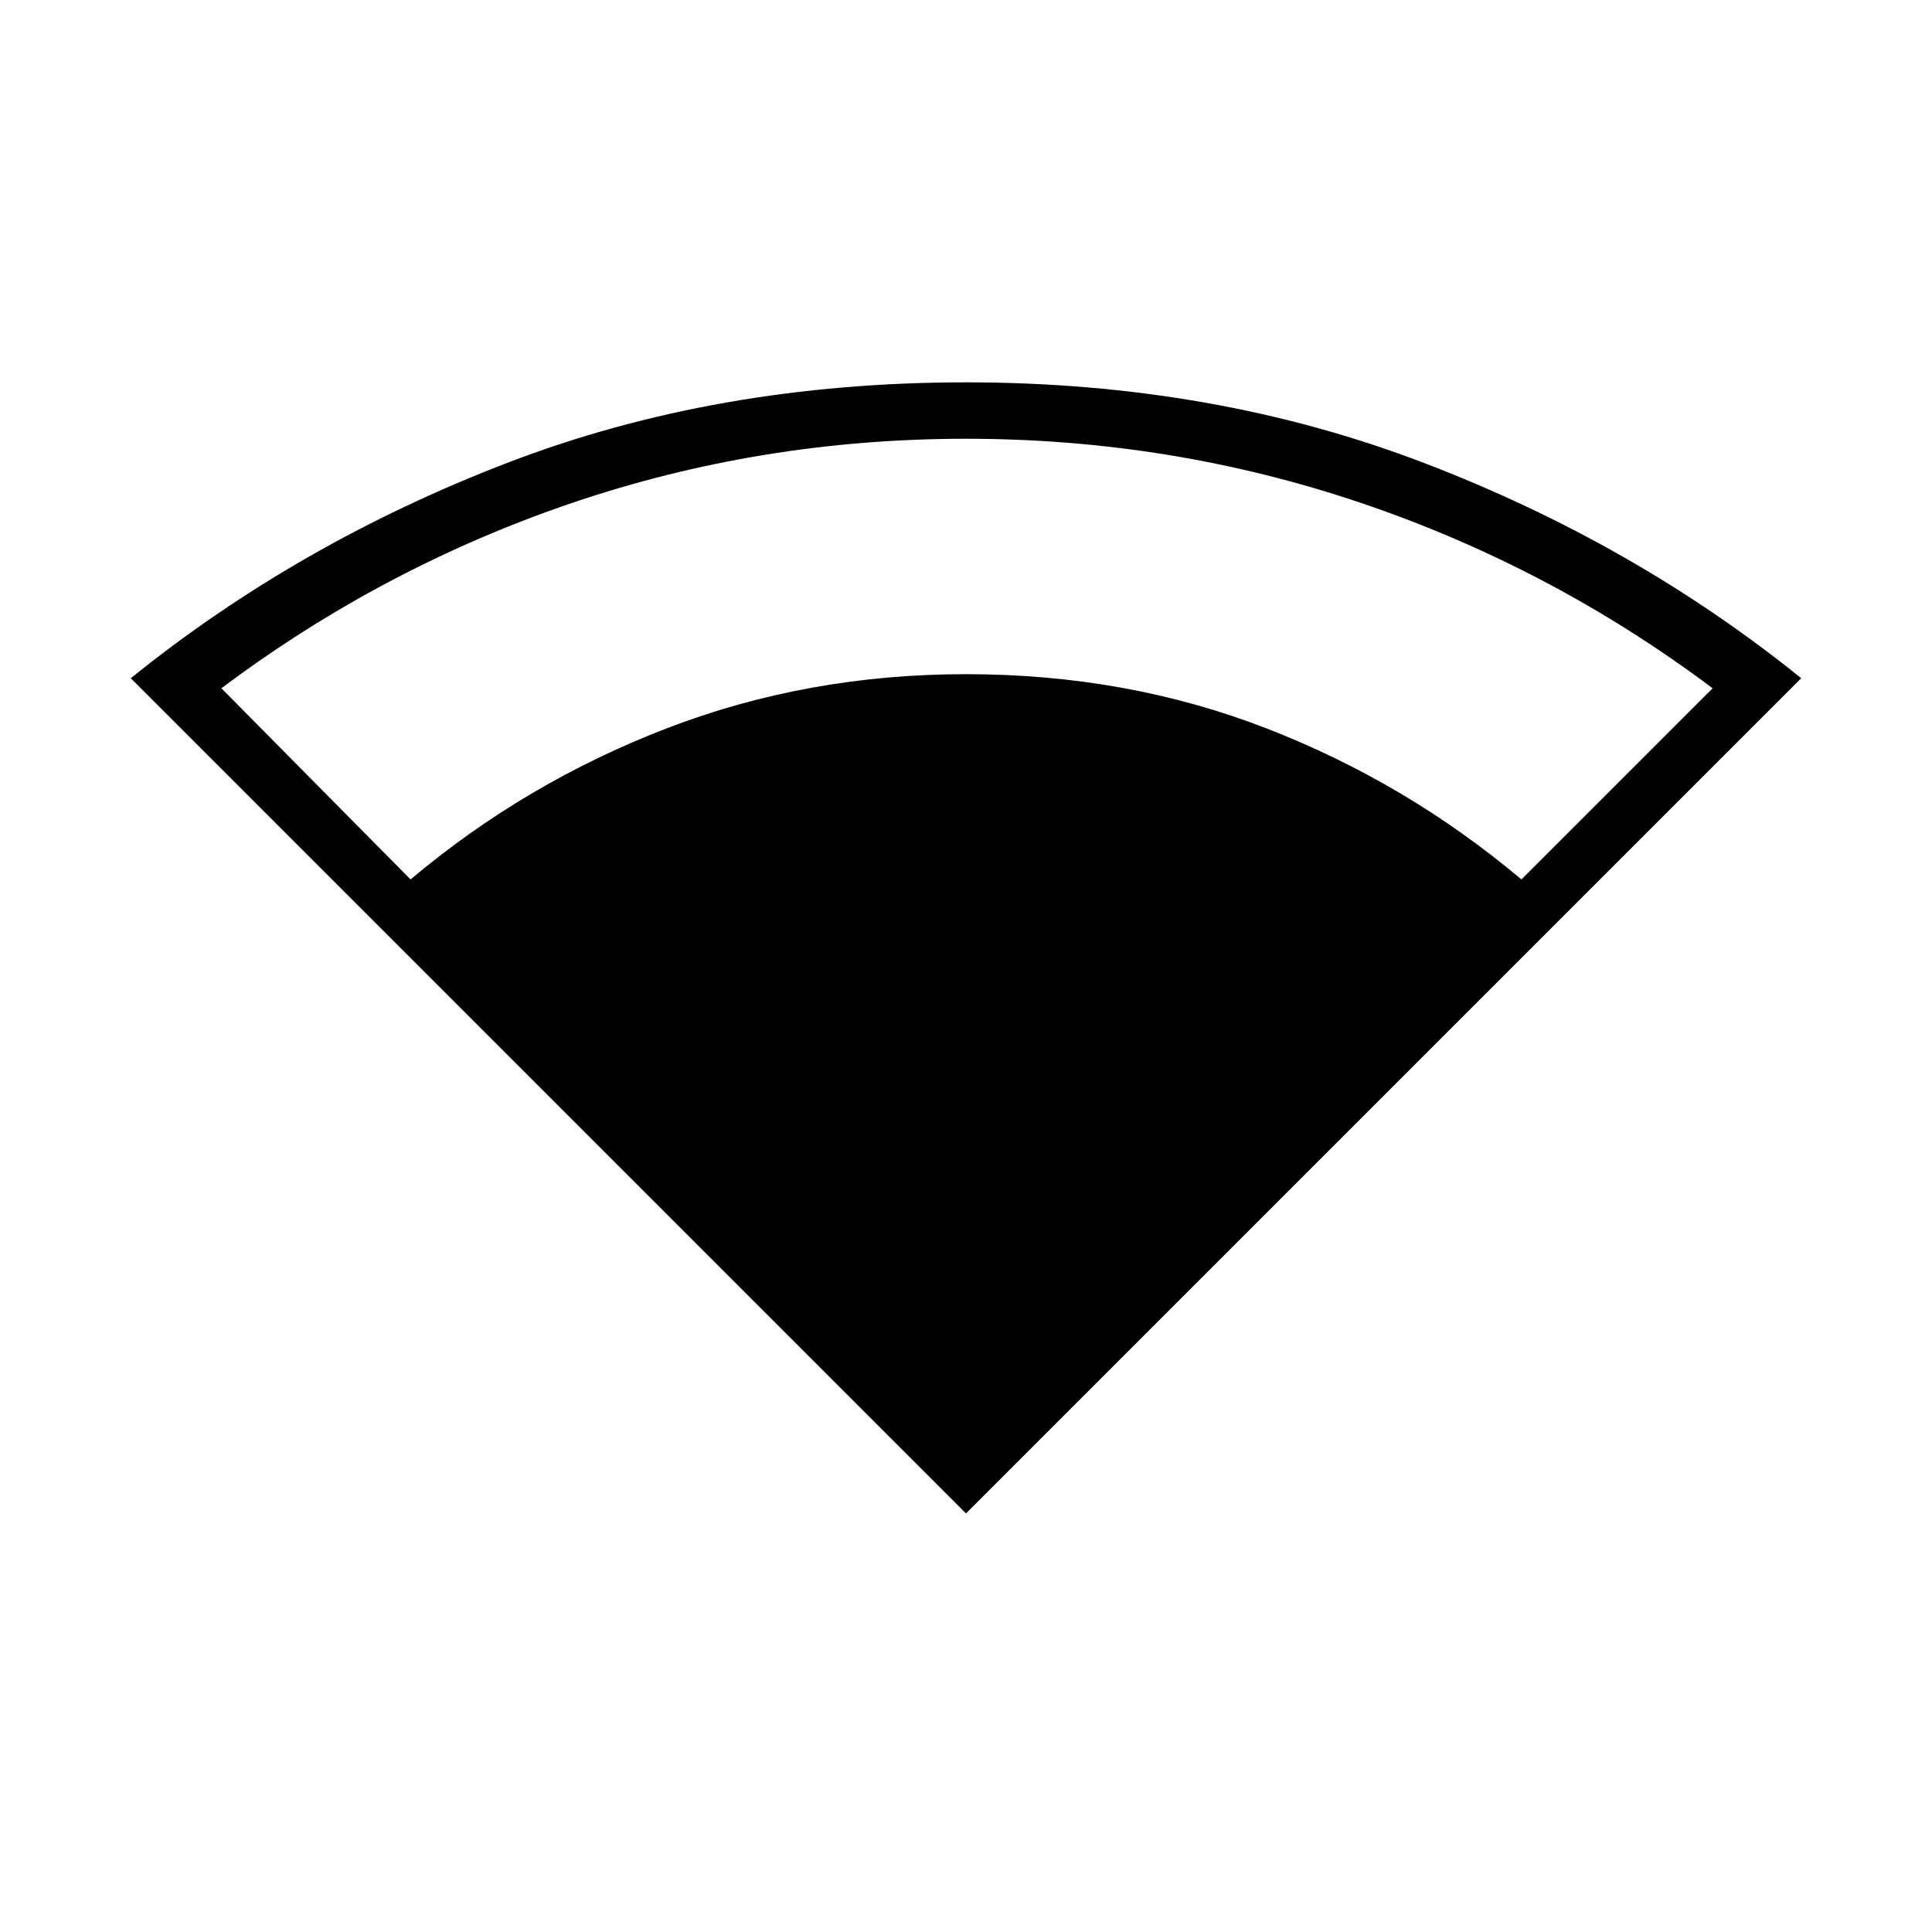 <svg xmlns="http://www.w3.org/2000/svg" height="20" width="20"><path d="M10 15.667 1.354 7.021Q3.083 5.625 5.25 4.792q2.167-.834 4.75-.834 2.562 0 4.74.834 2.177.833 3.906 2.229ZM4.25 9.104q1.188-1 2.646-1.562Q8.354 6.979 10 6.979q1.667 0 3.115.563 1.447.562 2.635 1.562l1.979-1.979q-1.667-1.25-3.635-1.917-1.969-.666-4.094-.666t-4.083.666q-1.959.667-3.625 1.917Z"/></svg>